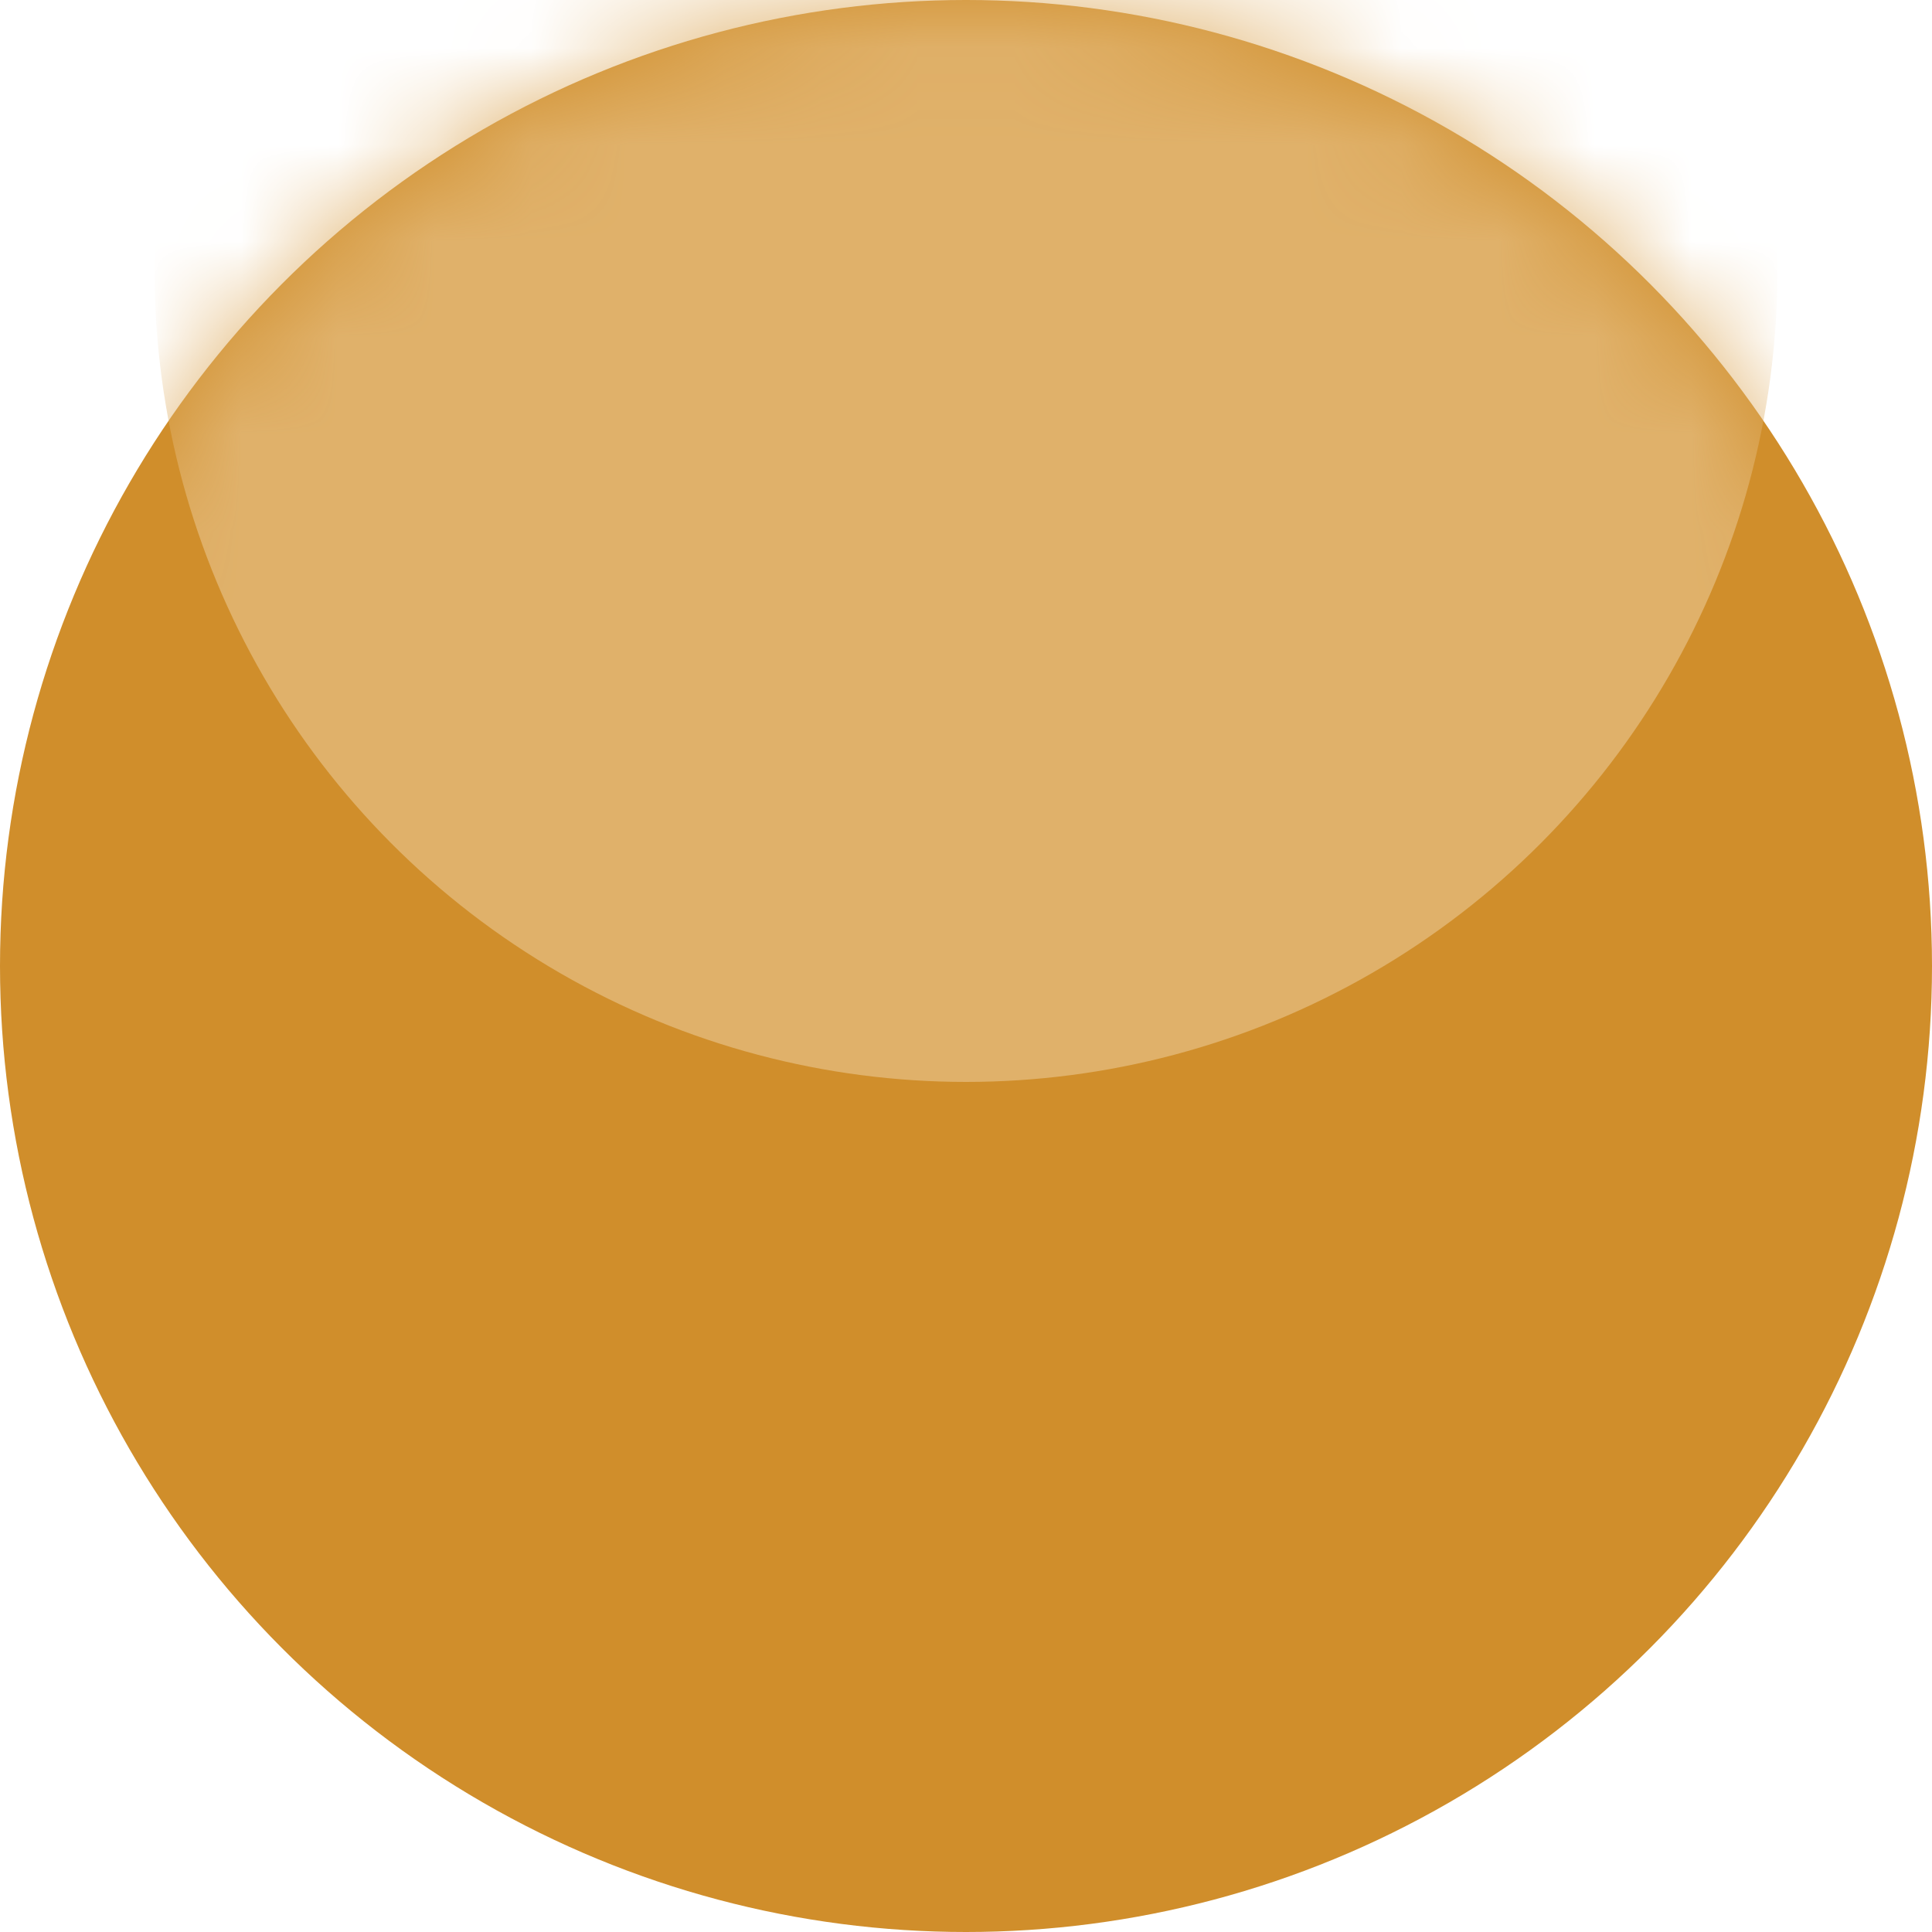 <svg width="20" height="20" viewBox="0 0 20 20" fill="none" xmlns="http://www.w3.org/2000/svg">
<circle cx="10" cy="10" r="10" fill="#D08E2B"/>
<mask id="mask0" mask-type="alpha" maskUnits="userSpaceOnUse" x="0" y="0" width="20" height="20">
<circle cx="10" cy="10" r="10" fill="#E0B16A"/>
</mask>
<g mask="url(#mask0)">
<circle cx="10" cy="2.8" r="8.4" fill="#E0B16A"/>
</g>
</svg>
